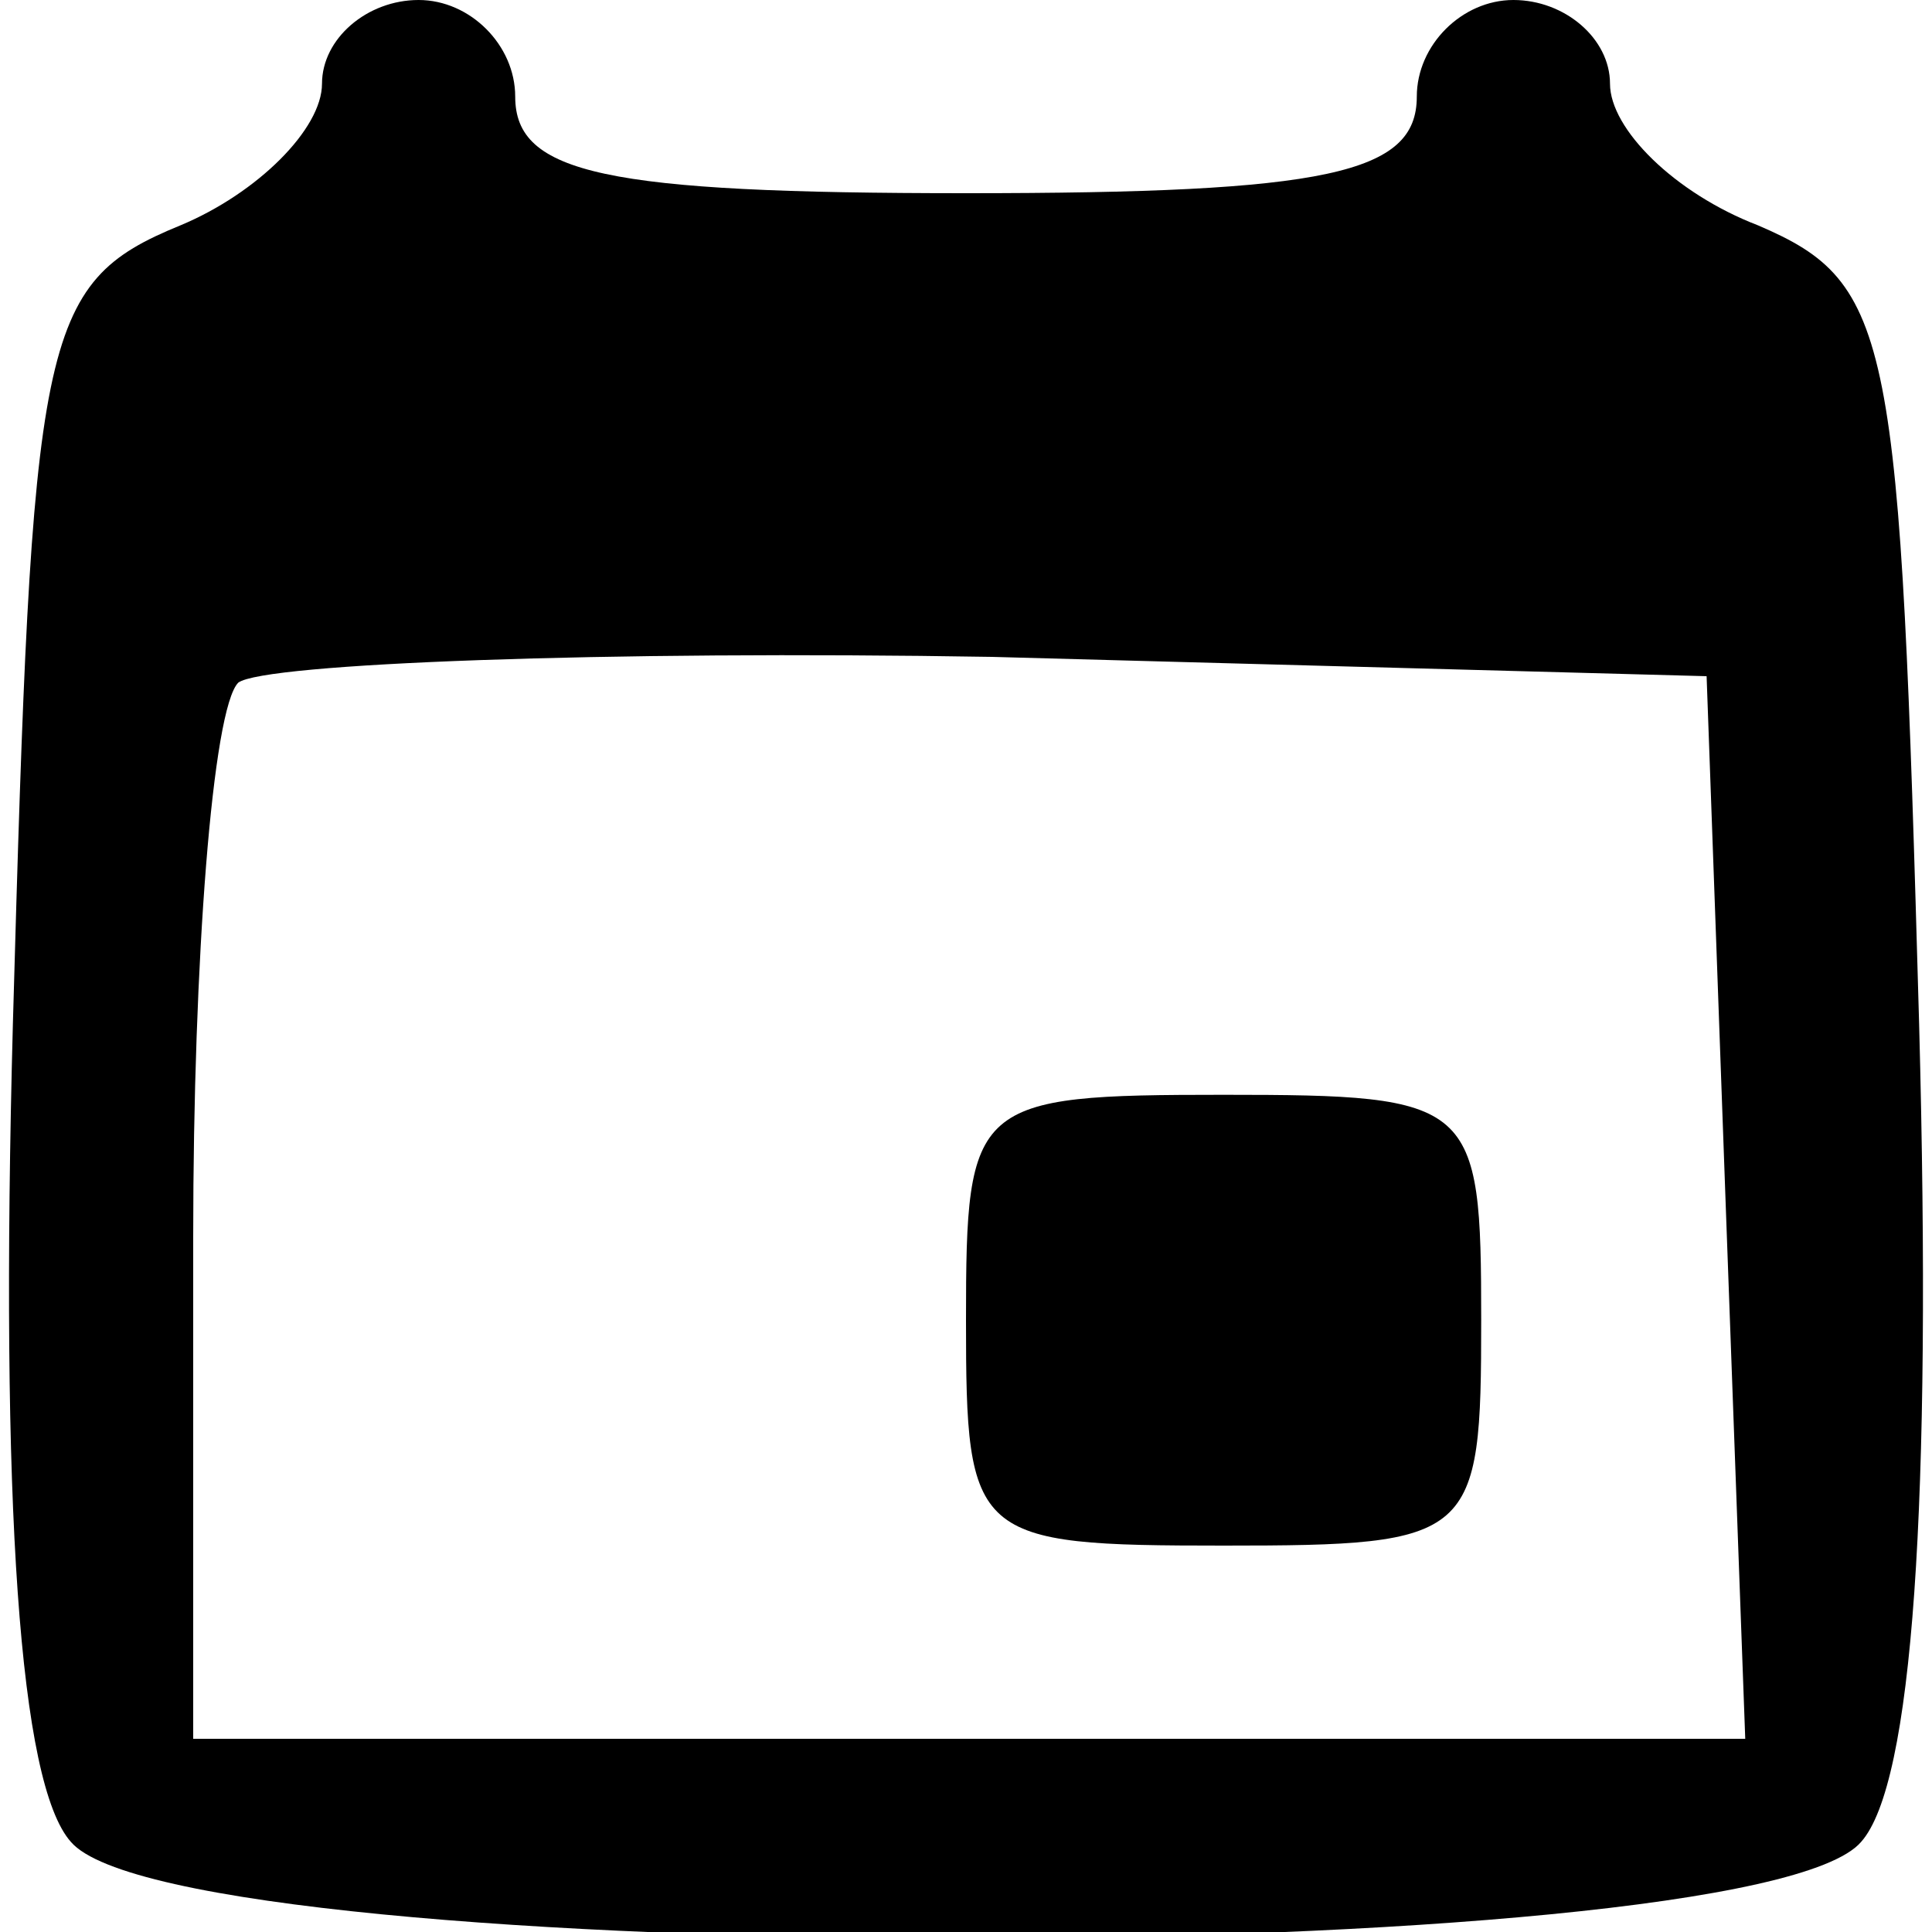 <?xml version="1.0" standalone="no"?>
<!DOCTYPE svg PUBLIC "-//W3C//DTD SVG 20010904//EN"
 "http://www.w3.org/TR/2001/REC-SVG-20010904/DTD/svg10.dtd">
<svg version="1.0" xmlns="http://www.w3.org/2000/svg"
 width="30pt" height="30pt" viewBox="0 0 30 30"
 preserveAspectRatio="xMidYMid meet">

<g transform="translate(0,30) scale(0.1,-0.1)"
fill="#000000" stroke="none">
<path d="M50 287 c0 -7 -10 -17 -22 -22 -22 -9 -23 -17 -26 -124 -2 -75 1
-118 9 -127 17 -20 261 -20 278 0 8 9 11 52 9 127 -3 107 -4 115 -25 124 -13
5 -23 15 -23 22 0 7 -7 13 -15 13 -8 0 -15 -7 -15 -15 0 -12 -14 -15 -70 -15
-56 0 -70 3 -70 15 0 8 -7 15 -15 15 -8 0 -15 -6 -15 -13z m218 -175 l3 -82
-121 0 -120 0 0 78 c0 43 3 82 7 86 4 3 57 5 117 4 l111 -3 3 -83z"/>
<path d="M150 95 c0 -34 1 -35 40 -35 39 0 40 1 40 35 0 34 -1 35 -40 35 -39
0 -40 -1 -40 -35z"/>
</g>
</svg>
